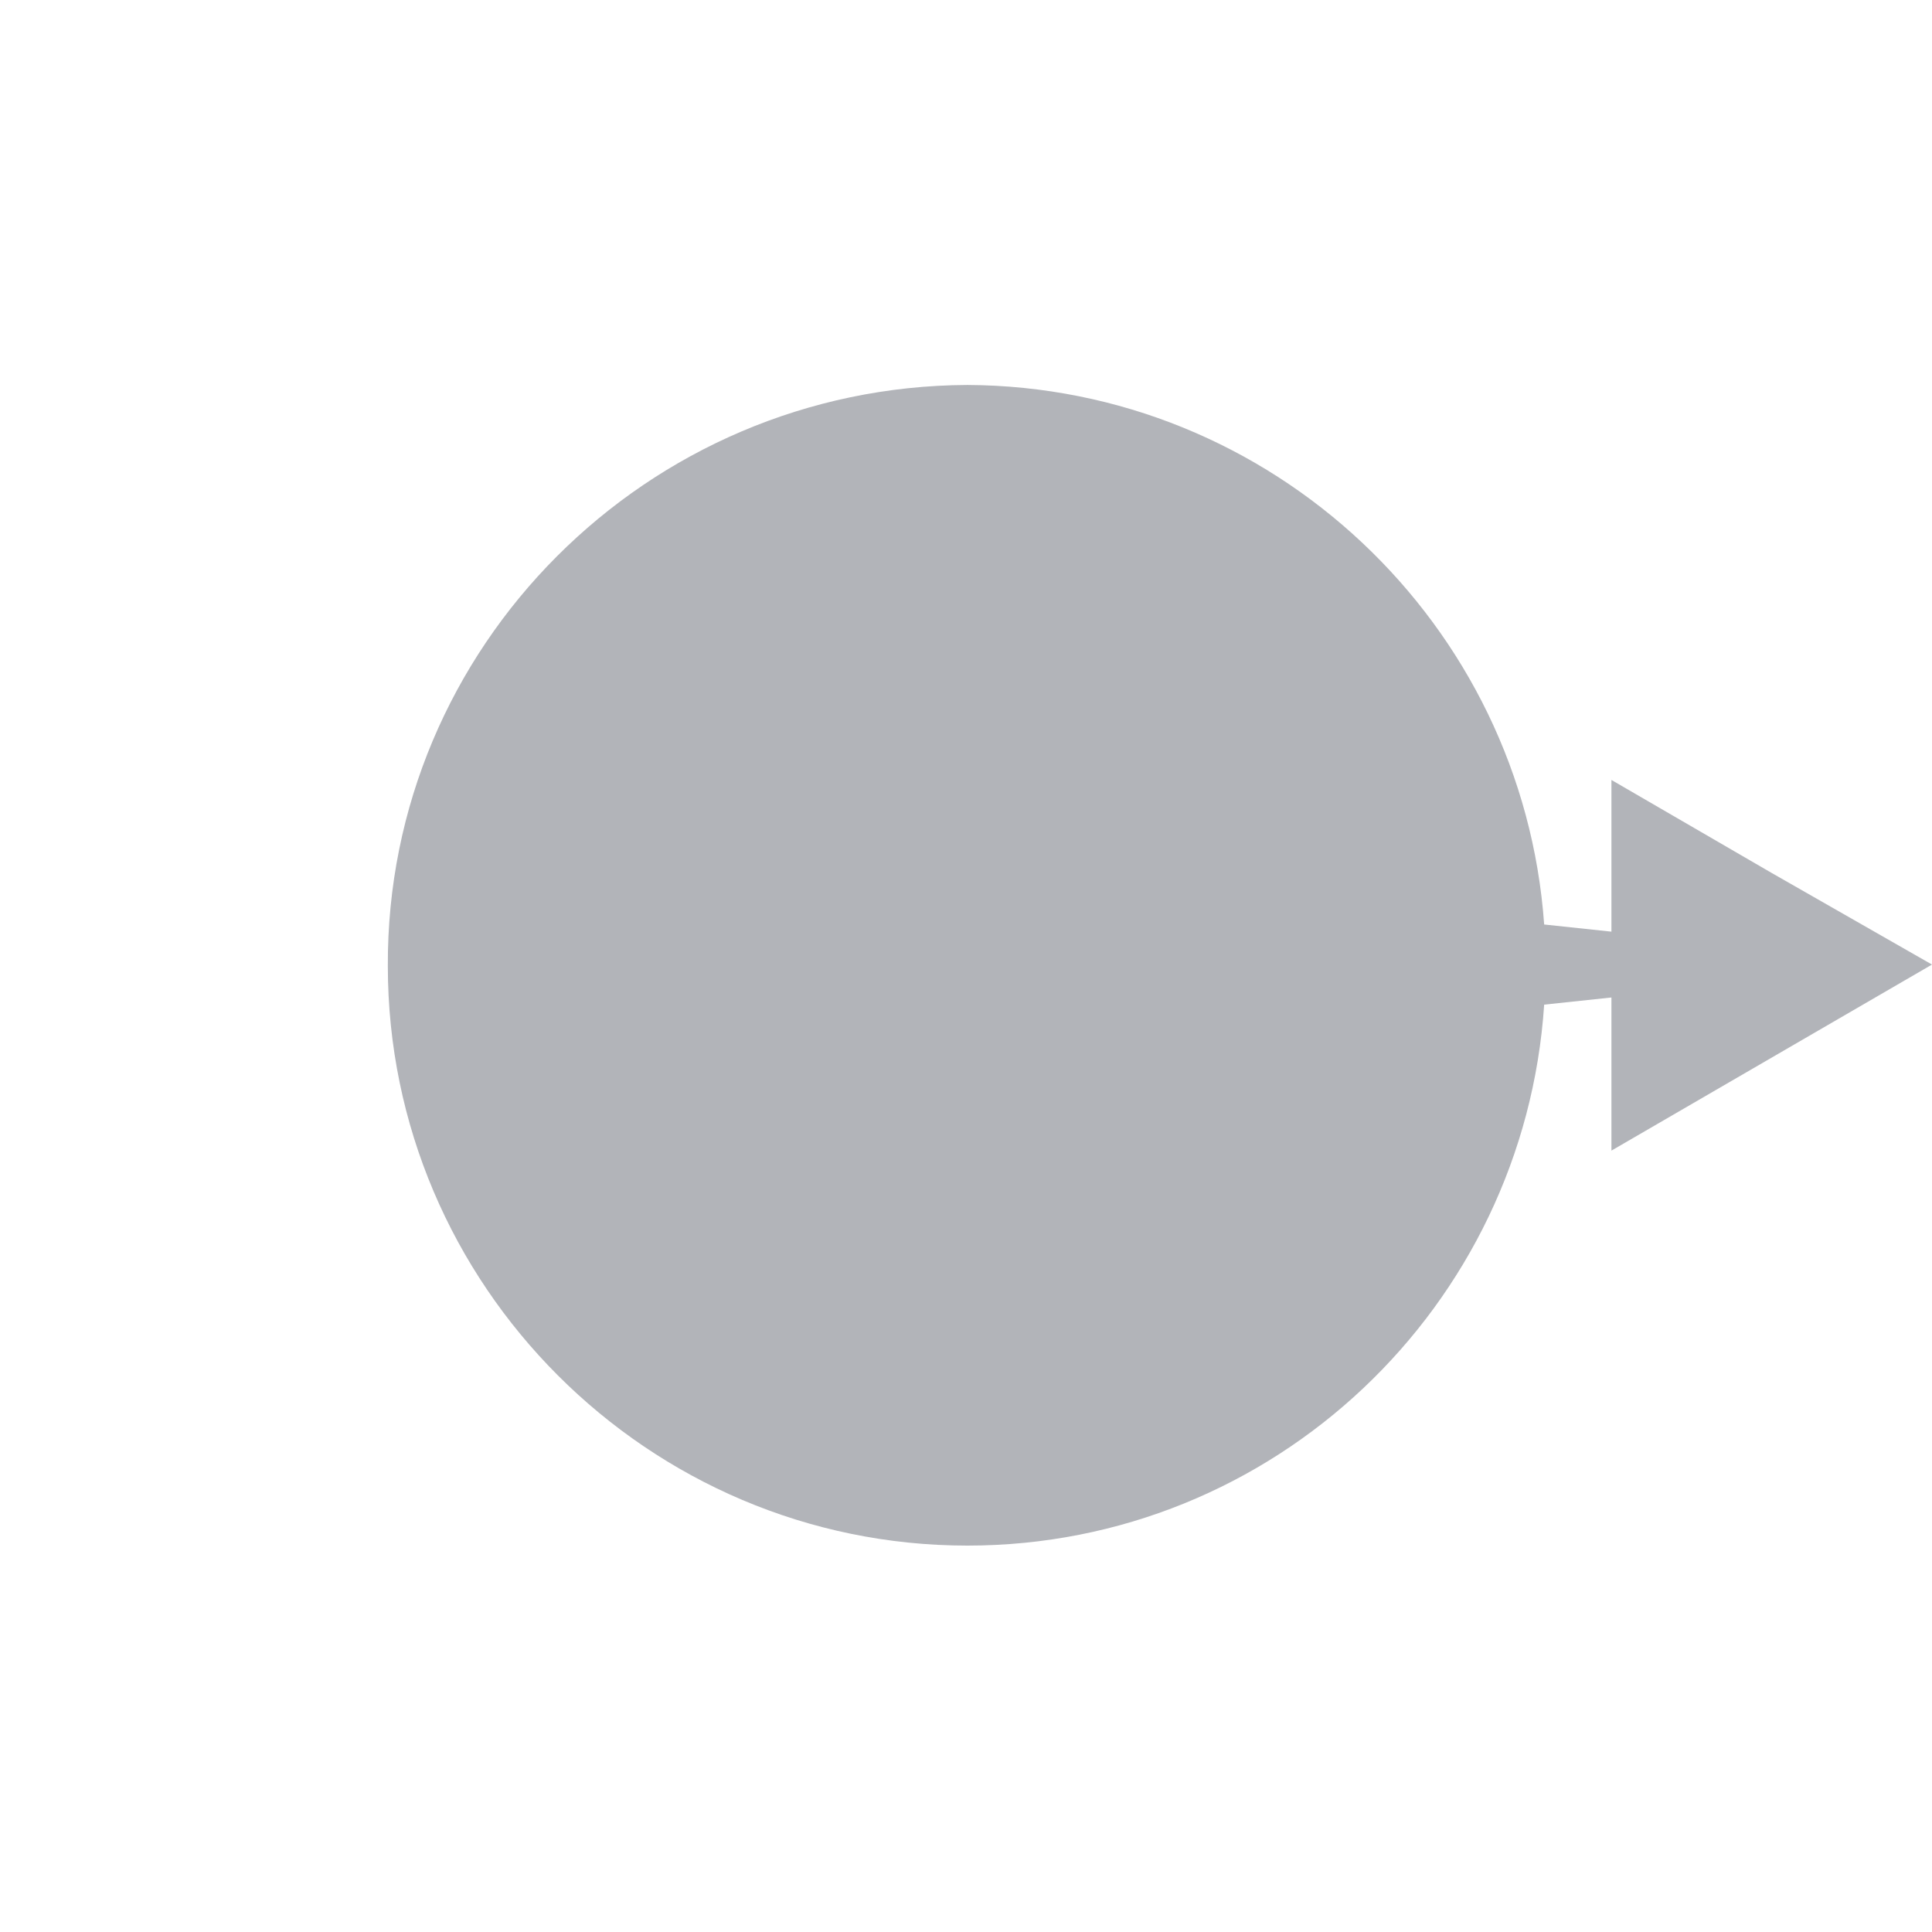 <?xml version="1.0" encoding="utf-8"?>
<!-- Generator: Adobe Illustrator 18.0.0, SVG Export Plug-In . SVG Version: 6.00 Build 0)  -->
<!DOCTYPE svg PUBLIC "-//W3C//DTD SVG 1.1//EN" "http://www.w3.org/Graphics/SVG/1.1/DTD/svg11.dtd">
<svg version="1.1" id="H" xmlns="http://www.w3.org/2000/svg" xmlns:xlink="http://www.w3.org/1999/xlink" x="0px" y="0px"
	 width="135px" height="135px" viewBox="0 0 135 135" enable-background="new 0 0 135 135" xml:space="preserve">
<path fill="#B2B4B9" d="M123.8,61l-11.2-6.5v10.6l-4.7-0.5c-1.5-21-19-37.6-40.3-37.7C45.2,27,27,45.2,27.1,67.5
	c0,22.3,18.2,40.5,40.5,40.5c21.4,0,38.9-16.7,40.3-37.8l4.7-0.5v10.7l11.2-6.5l11.2-6.5L123.8,61z"/>
</svg>
